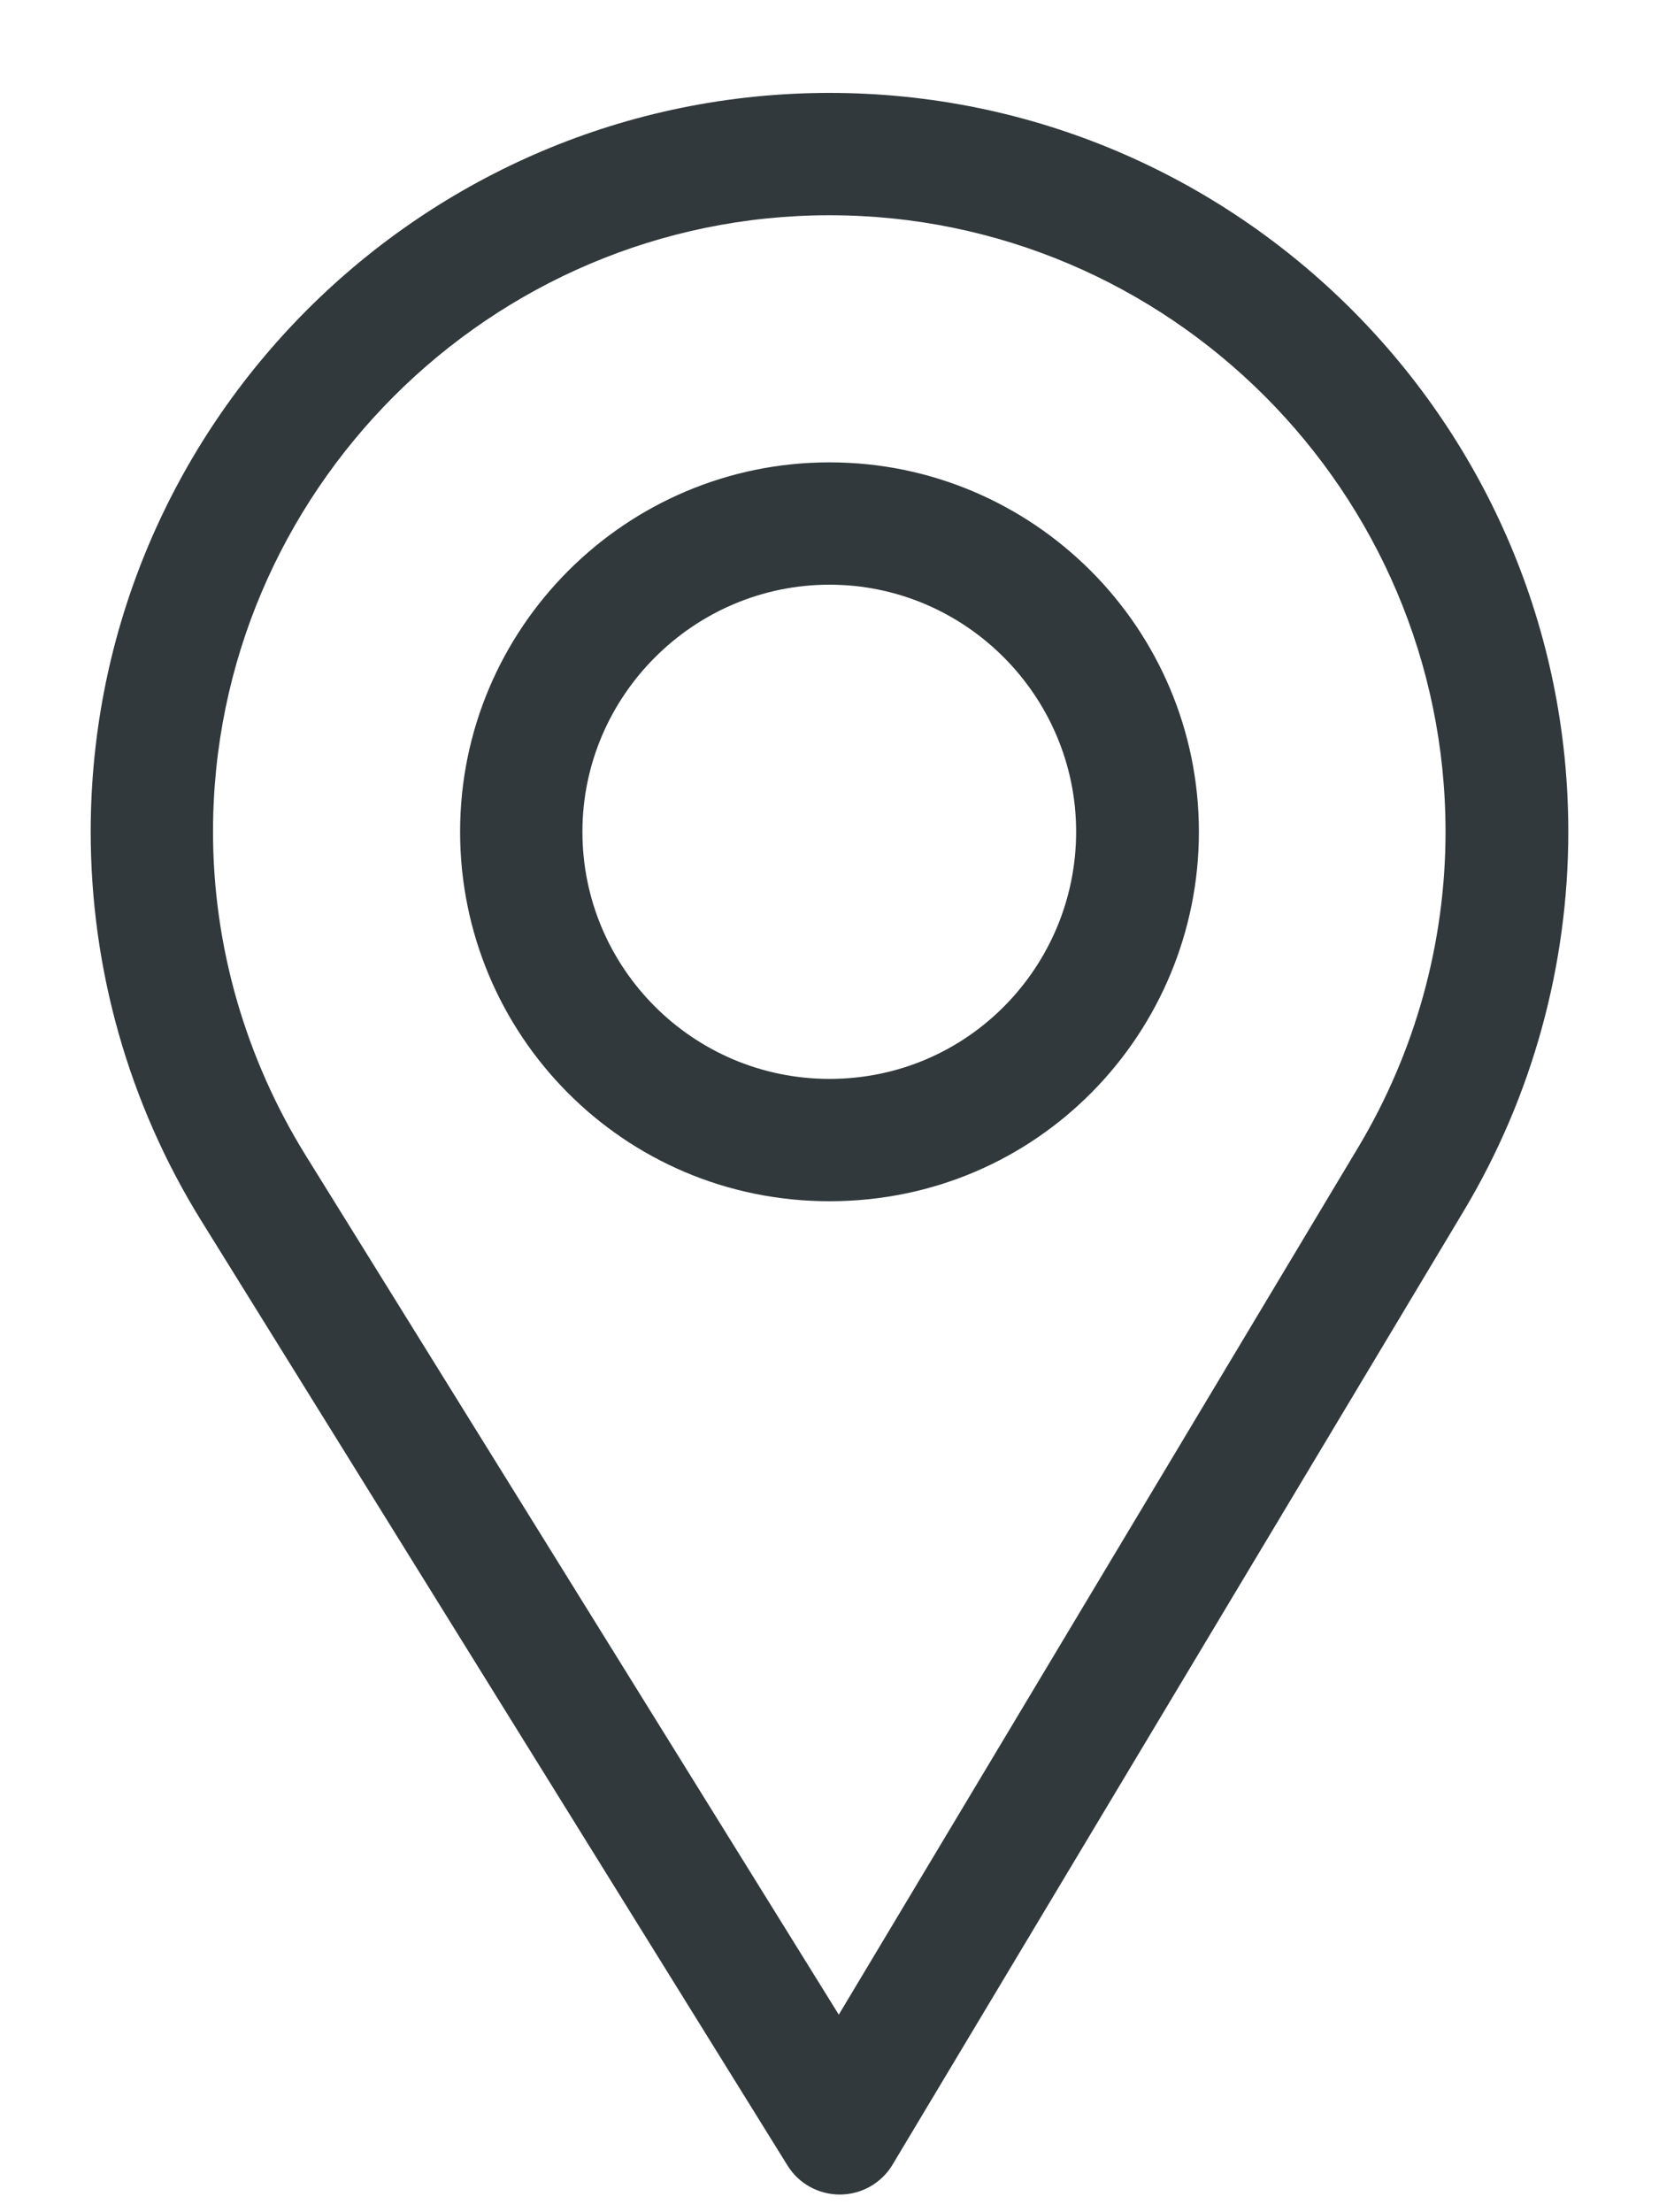<svg width="15" height="20" viewBox="0 0 15 20" fill="none" xmlns="http://www.w3.org/2000/svg">
<path d="M7.5 0.84C3.817 0.84 0.82 3.837 0.82 7.52C0.82 8.764 1.165 9.979 1.817 11.032L7.12 19.577C7.221 19.741 7.4 19.84 7.593 19.84C7.594 19.84 7.596 19.84 7.597 19.84C7.791 19.839 7.971 19.736 8.07 19.57L13.238 10.942C13.854 9.911 14.18 8.727 14.18 7.52C14.18 3.837 11.183 0.84 7.5 0.84ZM12.282 10.37L7.584 18.214L2.764 10.446C2.221 9.569 1.926 8.557 1.926 7.52C1.926 4.45 4.431 1.946 7.5 1.946C10.569 1.946 13.07 4.45 13.07 7.52C13.07 8.526 12.795 9.512 12.282 10.37Z" fill="#31393C"/>
<path d="M7.5 4.18C5.658 4.18 4.16 5.678 4.16 7.52C4.16 9.35 5.634 10.86 7.5 10.86C9.389 10.86 10.84 9.329 10.84 7.52C10.84 5.678 9.342 4.18 7.5 4.18ZM7.5 9.754C6.266 9.754 5.266 8.751 5.266 7.52C5.266 6.292 6.272 5.286 7.5 5.286C8.728 5.286 9.73 6.292 9.73 7.52C9.73 8.733 8.754 9.754 7.5 9.754Z" fill="#31393C"/>
</svg>
